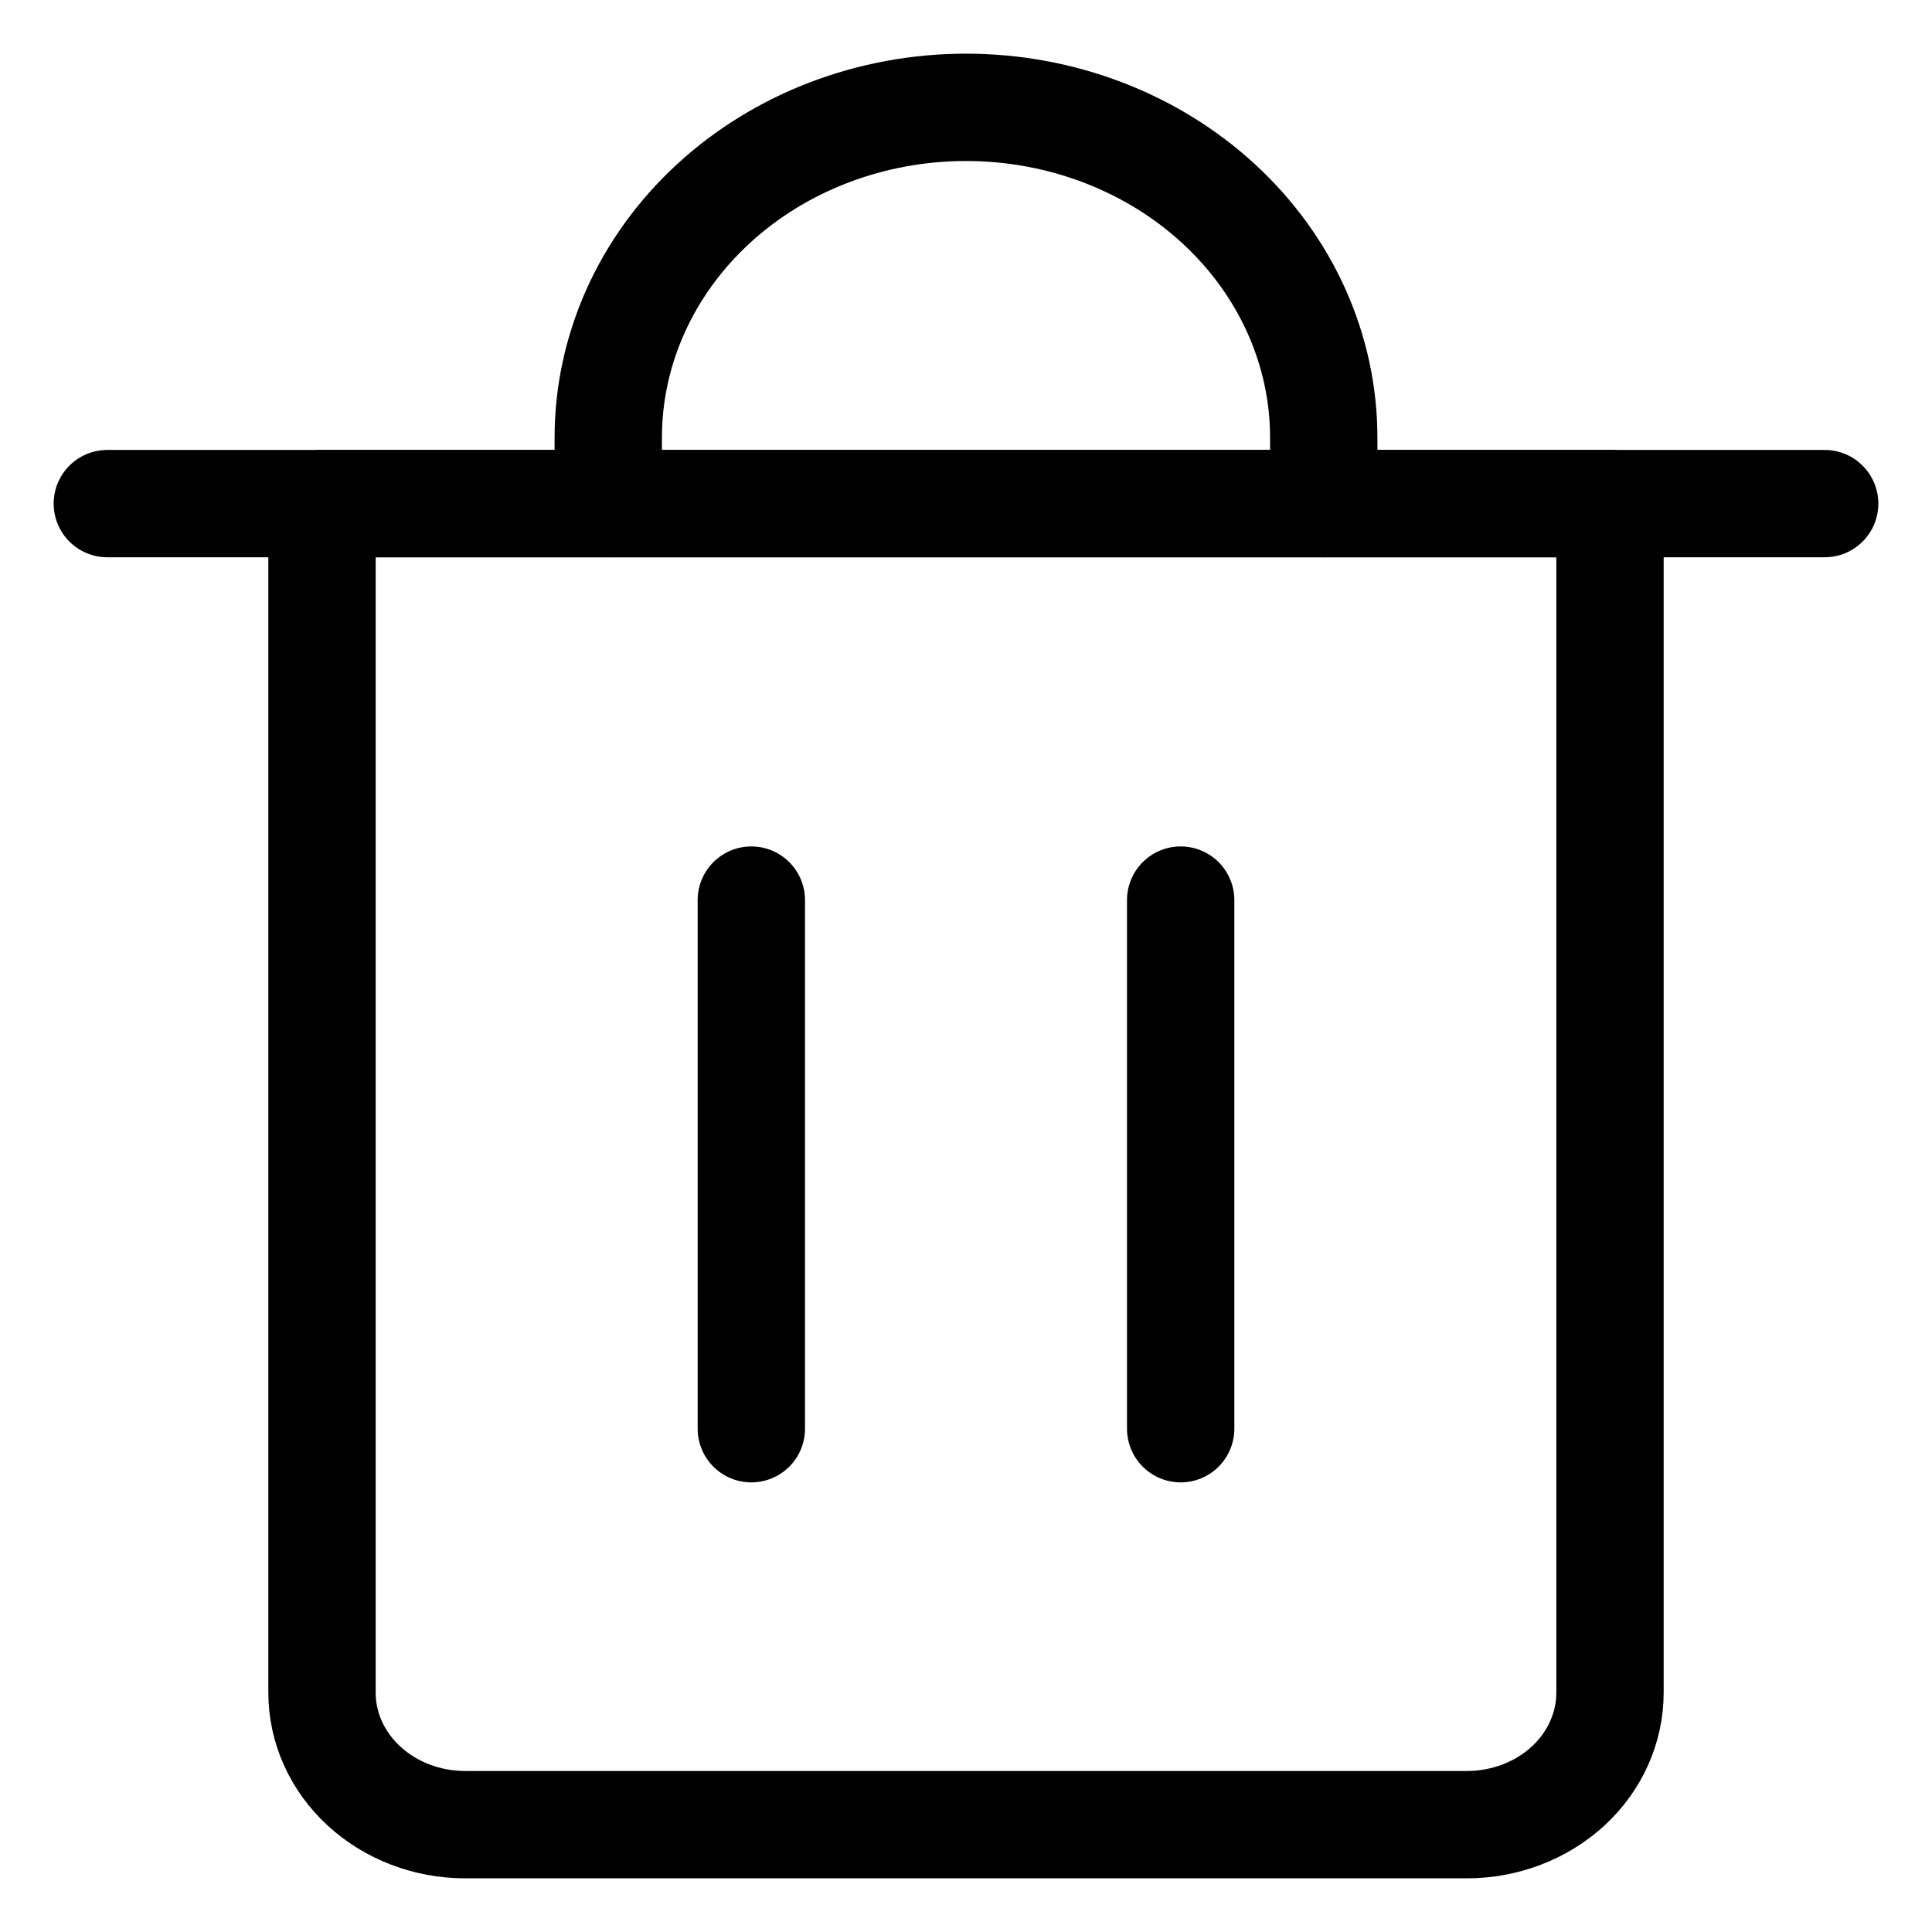 <svg width="18" height="18" viewBox="0 0 18 18" fill="none" xmlns="http://www.w3.org/2000/svg">
<path d="M1 4.692H17" stroke="black" stroke-linecap="round" stroke-linejoin="round"/>
<path d="M3 4.692H15V15.769C15 16.096 14.86 16.409 14.61 16.64C14.36 16.87 14.02 17 13.667 17H4.333C3.98 17 3.641 16.87 3.391 16.64C3.14 16.409 3 16.096 3 15.769V4.692Z" stroke="black" stroke-linecap="round" stroke-linejoin="round"/>
<path d="M5.667 4.692V4.077C5.667 3.261 6.018 2.478 6.643 1.901C7.268 1.324 8.116 1 9 1C9.884 1 10.732 1.324 11.357 1.901C11.982 2.478 12.333 3.261 12.333 4.077V4.692" stroke="black" stroke-linecap="round" stroke-linejoin="round"/>
<path d="M7 8.386V13.311" stroke="black" stroke-linecap="round" stroke-linejoin="round"/>
<path d="M11 8.386V13.311" stroke="black" stroke-linecap="round" stroke-linejoin="round"/>
</svg>
